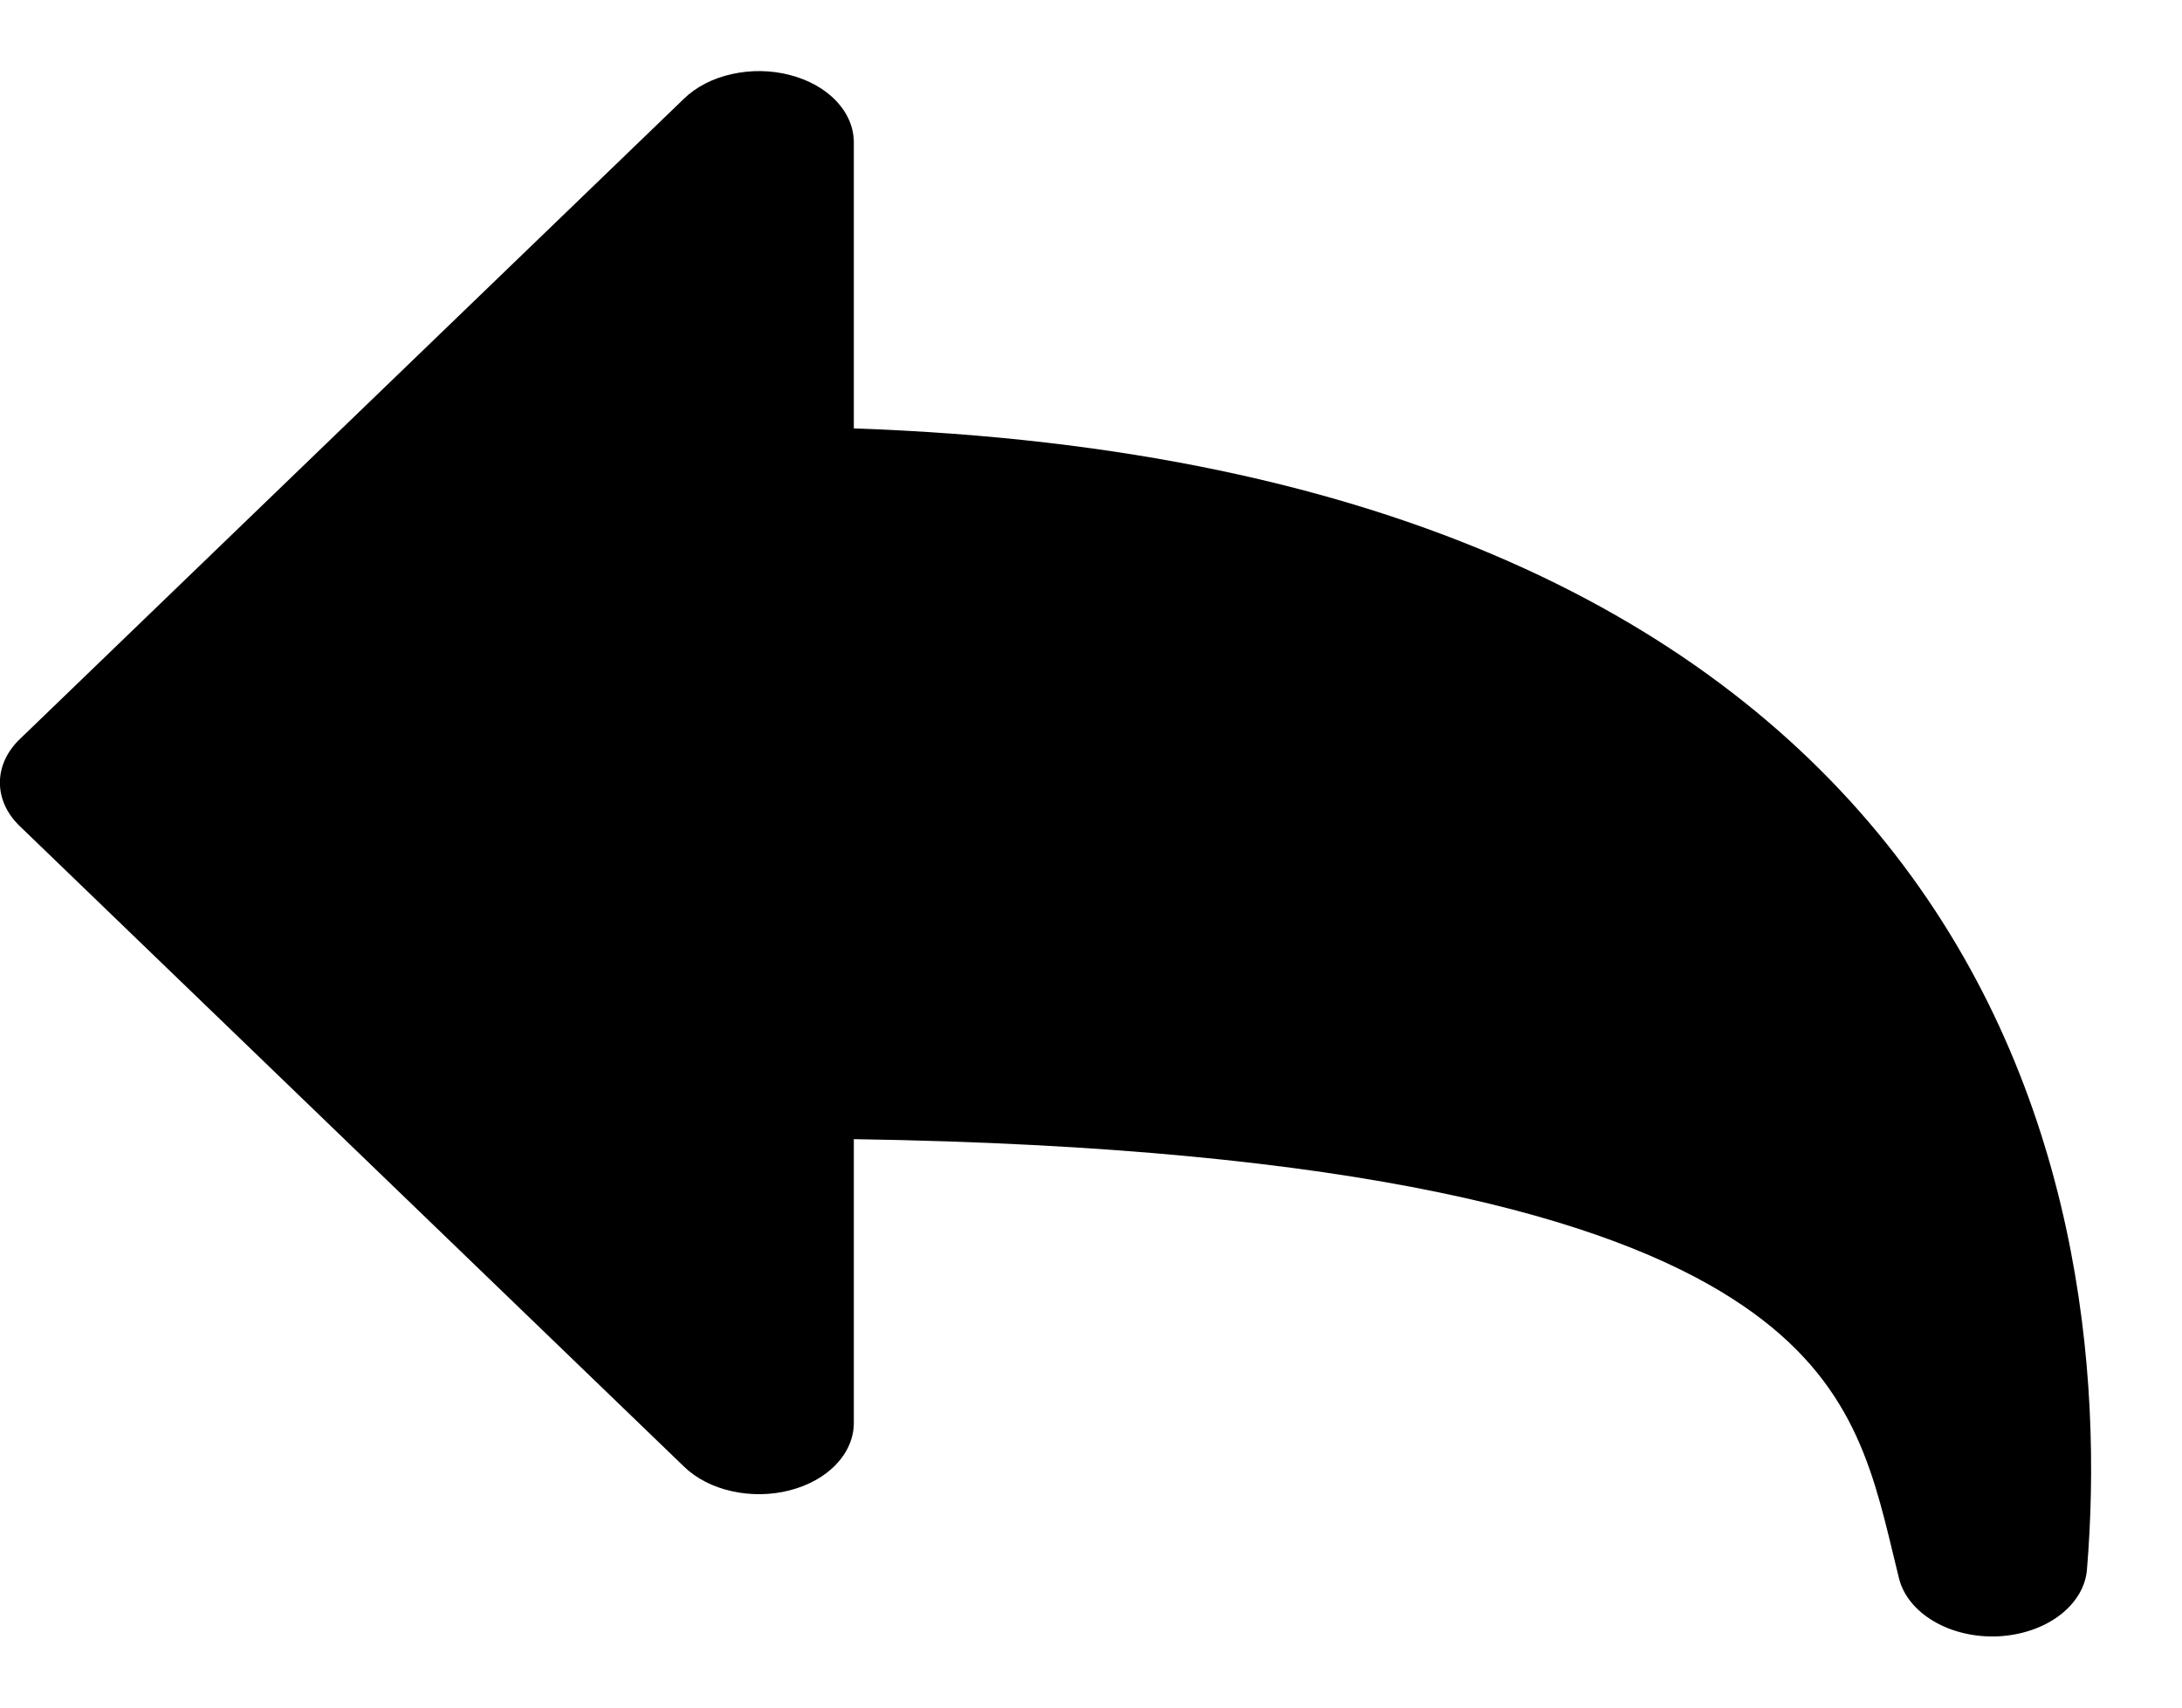 <svg width="23" height="18" viewBox="0 0 23 18" fill="none" xmlns="http://www.w3.org/2000/svg">
<path fill-rule="evenodd" clip-rule="evenodd" d="M9 1.5C9 1.344 8.935 1.191 8.814 1.064C8.693 0.936 8.522 0.841 8.324 0.79C8.127 0.739 7.914 0.736 7.714 0.781C7.514 0.825 7.338 0.916 7.21 1.04L0.21 7.79C0.073 7.921 -0.001 8.083 -0.001 8.25C-0.001 8.417 0.073 8.579 0.21 8.71L7.21 15.46C7.338 15.584 7.514 15.675 7.714 15.719C7.914 15.764 8.127 15.761 8.324 15.71C8.522 15.659 8.693 15.564 8.814 15.436C8.935 15.309 9 15.156 9 15V12.008C14.379 12.091 16.963 12.857 18.261 13.69C19.495 14.481 19.721 15.412 19.956 16.387L20.017 16.638C20.062 16.818 20.193 16.979 20.385 17.091C20.577 17.204 20.818 17.26 21.061 17.249C21.305 17.237 21.534 17.16 21.707 17.03C21.879 16.901 21.983 16.729 21.998 16.547C22.169 14.486 21.912 11.499 19.971 9.001C18.087 6.576 14.694 4.712 9 4.516V1.5Z" fill="black"/>
</svg>
